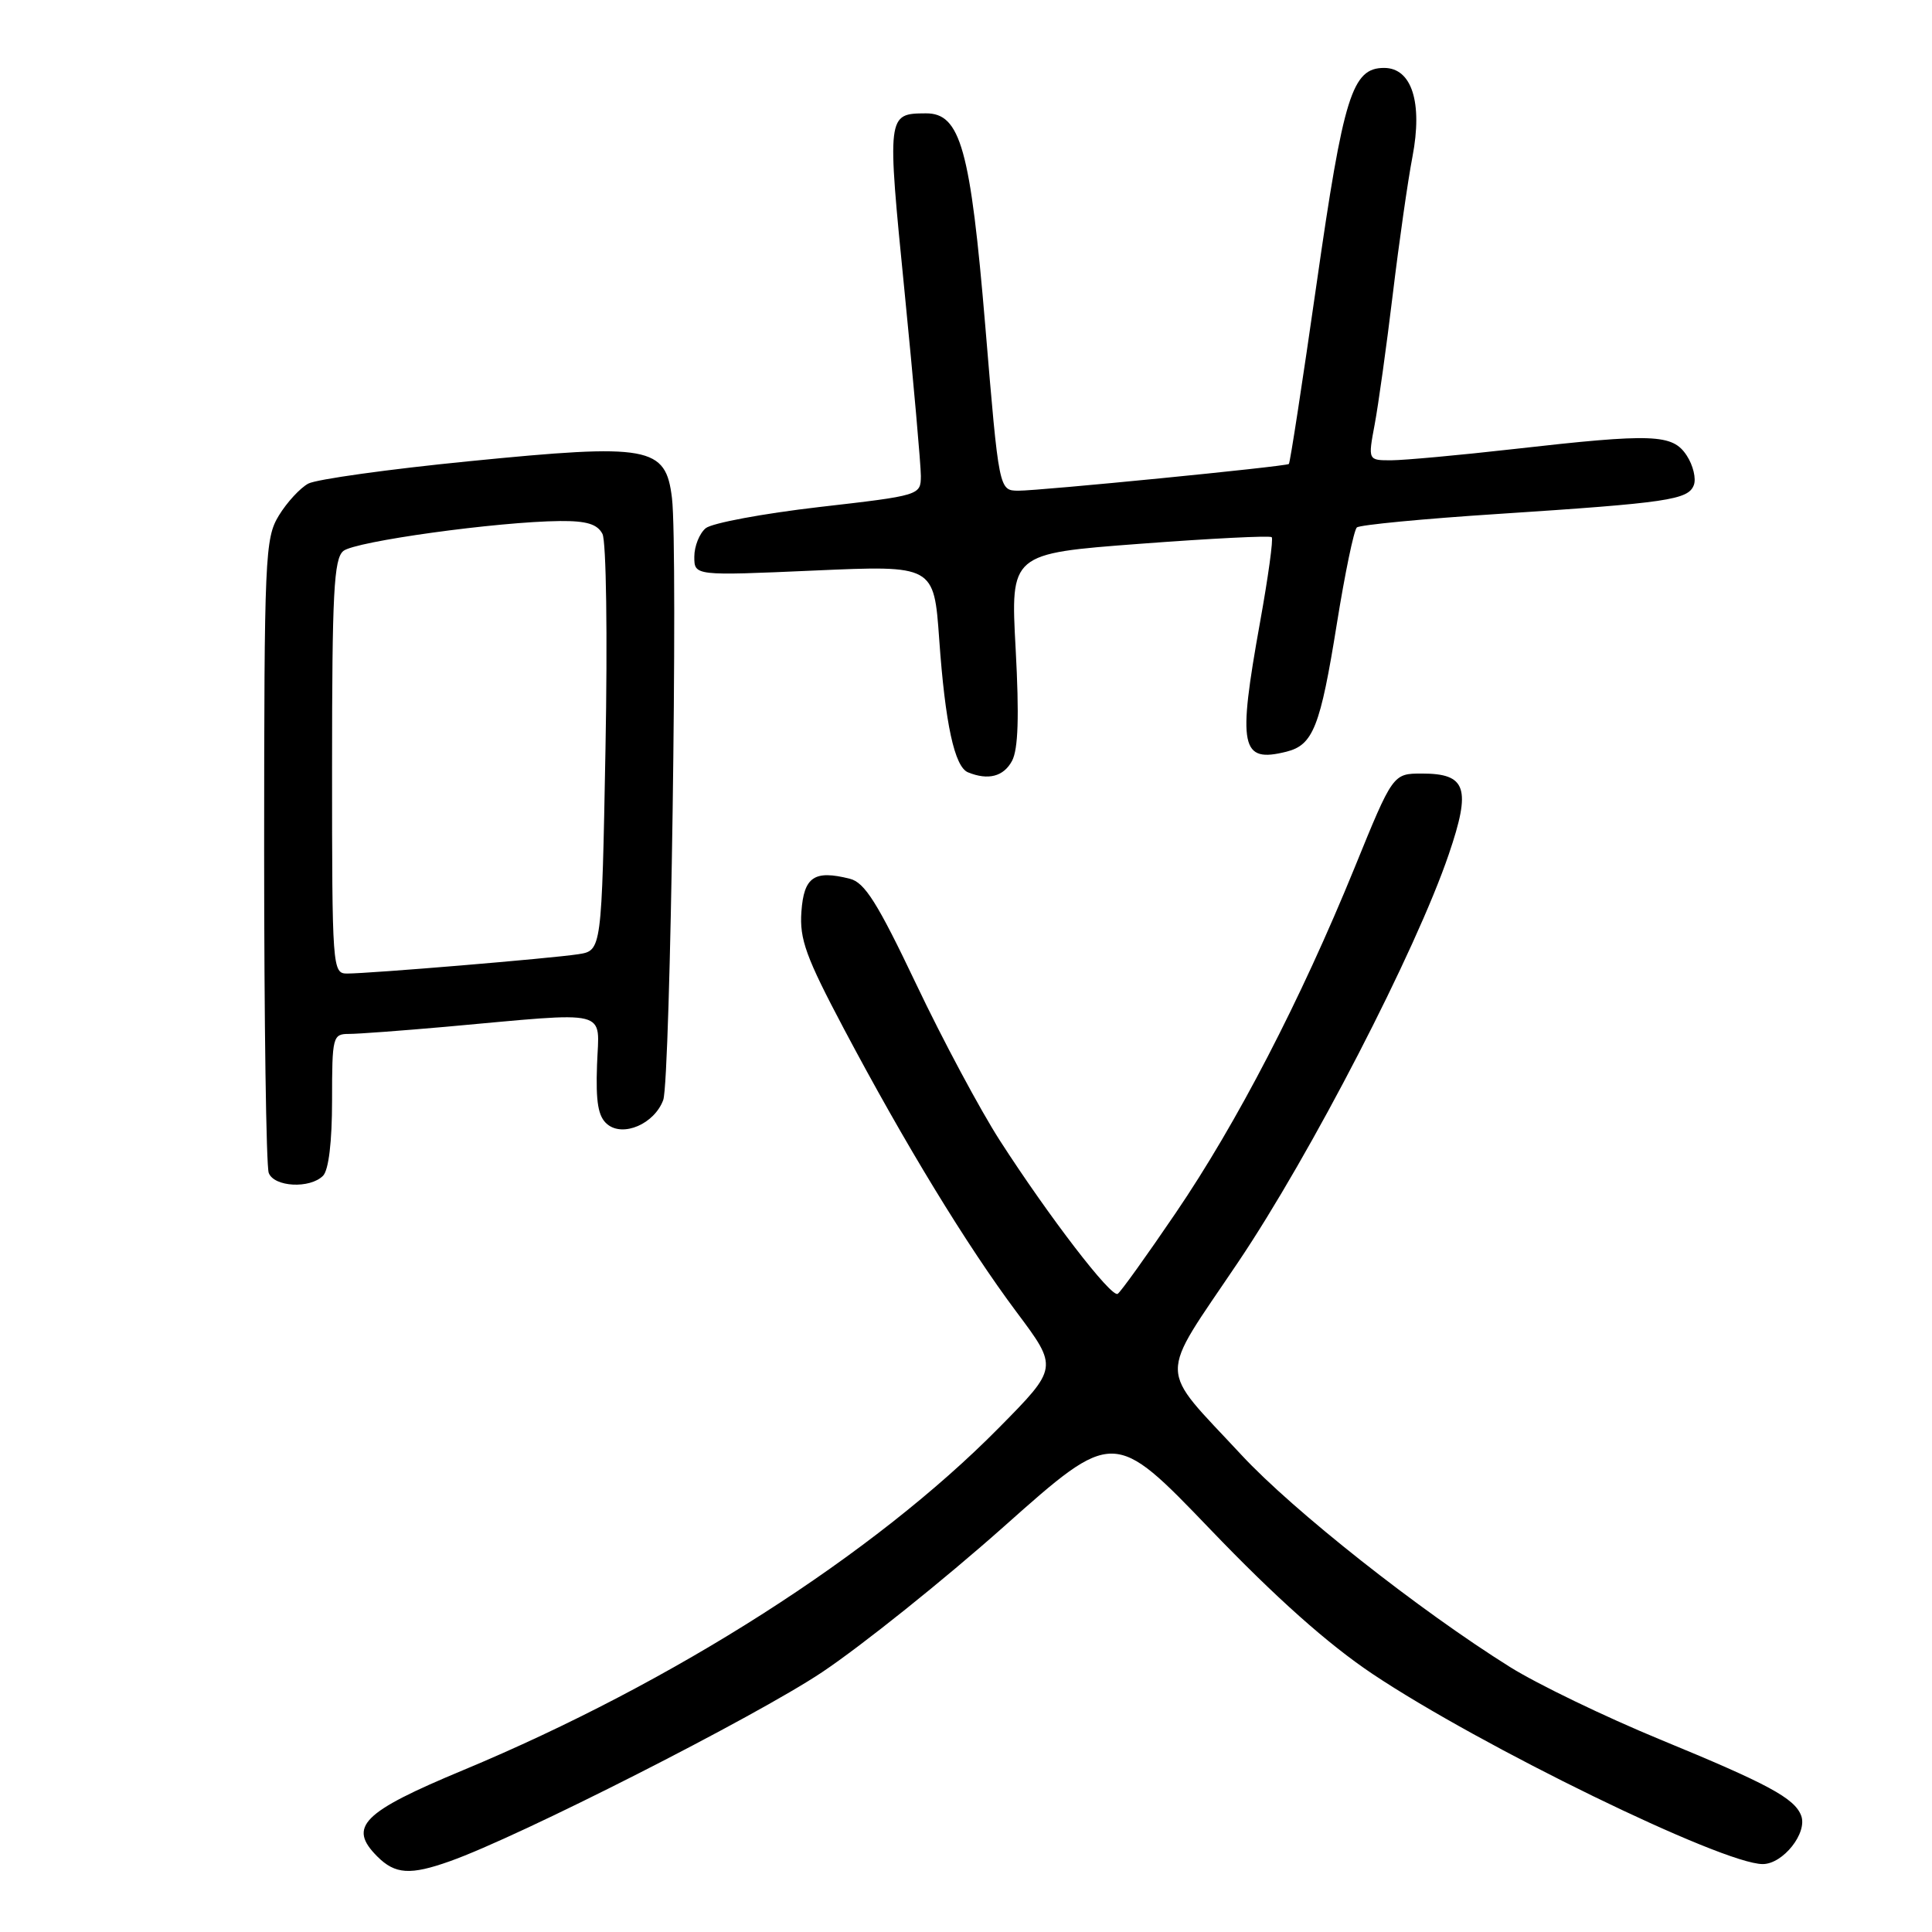 <?xml version="1.0" encoding="UTF-8" standalone="no"?>
<!DOCTYPE svg PUBLIC "-//W3C//DTD SVG 1.1//EN" "http://www.w3.org/Graphics/SVG/1.1/DTD/svg11.dtd" >
<svg xmlns="http://www.w3.org/2000/svg" xmlns:xlink="http://www.w3.org/1999/xlink" version="1.1" viewBox="0 0 256 256">
 <g >
 <path fill="currentColor"
d=" M 59.62 246.62 C 68.81 243.37 100.10 227.47 108.91 221.59 C 114.18 218.07 125.04 209.37 133.04 202.26 C 147.58 189.33 147.58 189.33 160.38 202.66 C 169.07 211.72 175.96 217.85 181.86 221.80 C 196.18 231.38 228.23 247.00 233.57 247.00 C 236.26 247.00 239.54 242.86 238.66 240.57 C 237.78 238.27 234.28 236.38 219.99 230.50 C 212.64 227.47 203.68 223.14 200.07 220.88 C 188.02 213.34 171.34 200.16 164.50 192.79 C 153.32 180.74 153.36 183.15 164.05 167.26 C 173.71 152.92 187.62 125.98 191.97 113.20 C 194.96 104.44 194.32 102.50 188.43 102.50 C 184.57 102.50 184.57 102.50 179.48 115.00 C 172.33 132.53 163.93 148.76 155.77 160.75 C 151.94 166.39 148.49 171.20 148.10 171.44 C 147.24 171.97 139.02 161.26 132.49 151.13 C 129.88 147.07 124.89 137.75 121.40 130.40 C 116.28 119.64 114.58 116.93 112.61 116.44 C 107.89 115.25 106.52 116.18 106.19 120.81 C 105.93 124.45 106.79 126.82 111.82 136.32 C 119.91 151.59 128.11 165.04 134.71 173.87 C 140.22 181.23 140.22 181.23 132.36 189.19 C 115.78 205.99 89.26 222.93 61.38 234.55 C 47.98 240.13 46.06 242.06 50.00 246.00 C 52.36 248.36 54.37 248.49 59.62 246.62 Z  M 42.80 155.80 C 43.55 155.05 44.00 151.31 44.00 145.80 C 44.00 137.34 44.09 137.00 46.25 137.00 C 47.49 137.00 53.22 136.57 59.00 136.06 C 81.25 134.06 79.37 133.59 79.11 141.08 C 78.93 146.08 79.26 147.97 80.47 148.97 C 82.57 150.71 86.71 148.92 87.88 145.76 C 88.84 143.18 89.86 72.86 89.04 66.00 C 88.22 59.13 86.07 58.74 62.12 61.12 C 51.50 62.17 41.92 63.51 40.85 64.08 C 39.77 64.66 38.02 66.56 36.95 68.31 C 35.11 71.33 35.01 73.67 35.00 112.67 C 35.00 135.31 35.27 154.55 35.61 155.42 C 36.32 157.29 41.06 157.54 42.80 155.80 Z  M 134.10 100.82 C 134.92 99.28 135.06 94.92 134.58 86.00 C 133.89 73.35 133.89 73.35 150.99 72.06 C 160.40 71.35 168.28 70.95 168.51 71.18 C 168.74 71.40 168.04 76.48 166.96 82.46 C 163.97 99.07 164.39 101.12 170.47 99.60 C 174.00 98.71 174.95 96.30 177.14 82.65 C 178.21 75.98 179.40 70.24 179.79 69.89 C 180.18 69.55 188.60 68.74 198.50 68.10 C 220.99 66.63 223.70 66.23 224.44 64.28 C 224.77 63.42 224.35 61.66 223.50 60.36 C 221.62 57.50 219.12 57.40 200.50 59.51 C 193.35 60.32 186.10 60.98 184.38 60.99 C 181.26 61.00 181.26 61.00 182.15 56.25 C 182.64 53.64 183.72 45.88 184.55 39.00 C 185.38 32.12 186.55 23.92 187.16 20.76 C 188.53 13.58 187.07 9.00 183.40 9.00 C 179.17 9.00 178.03 12.64 174.46 37.57 C 172.59 50.61 170.94 61.37 170.78 61.48 C 170.33 61.82 137.75 65.03 134.94 65.02 C 132.37 65.00 132.37 65.00 130.56 43.25 C 128.59 19.72 127.27 14.98 122.67 15.02 C 117.53 15.05 117.52 15.13 119.86 38.66 C 121.05 50.67 122.02 61.66 122.02 63.07 C 122.00 65.63 121.92 65.65 108.51 67.19 C 101.09 68.05 94.34 69.31 93.51 69.99 C 92.68 70.68 92.00 72.38 92.00 73.77 C 92.00 76.30 92.00 76.30 107.88 75.60 C 123.75 74.90 123.75 74.90 124.45 84.70 C 125.24 95.88 126.48 101.62 128.27 102.34 C 130.95 103.43 132.98 102.90 134.10 100.82 Z  M 44.00 101.62 C 44.00 78.58 44.24 74.05 45.49 73.01 C 47.03 71.73 65.93 69.12 74.21 69.04 C 77.73 69.01 79.16 69.45 79.83 70.75 C 80.33 71.73 80.51 84.29 80.23 99.23 C 79.73 125.96 79.73 125.96 76.62 126.44 C 73.08 126.99 49.00 129.00 45.98 129.00 C 44.05 129.00 44.00 128.25 44.00 101.62 Z "/>
</g>
</svg>
